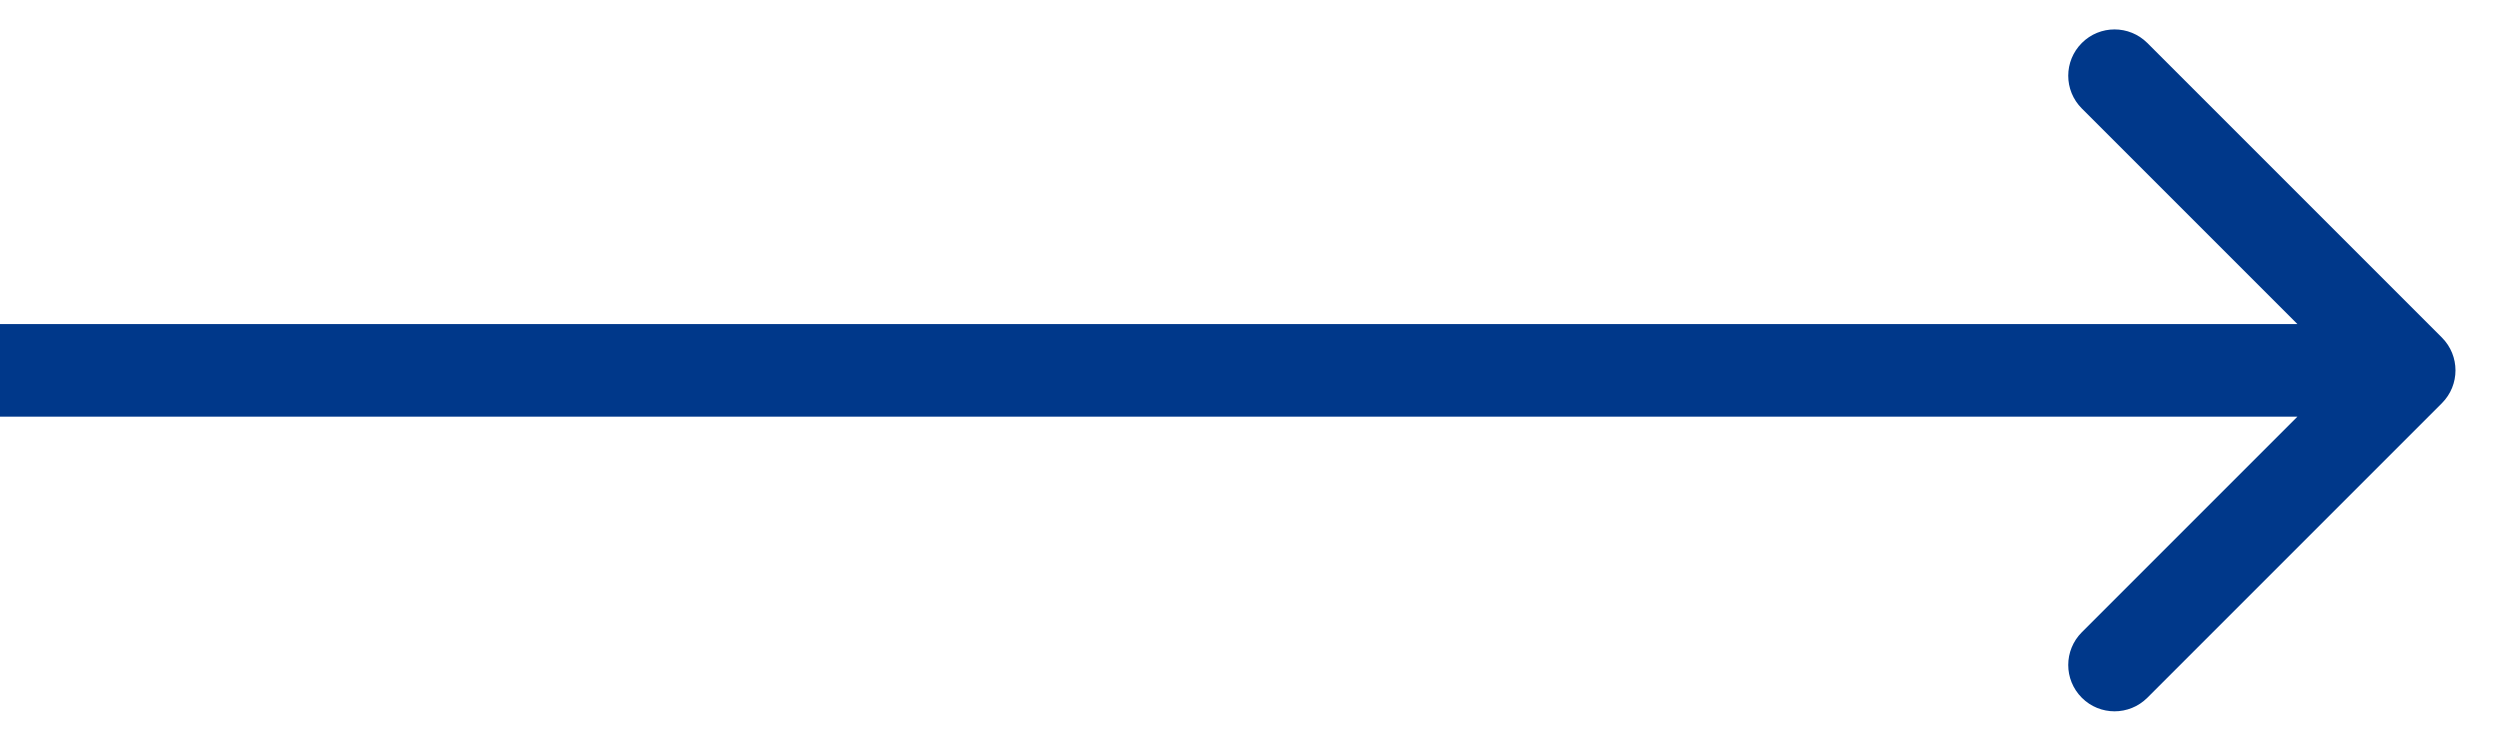 <svg preserveAspectRatio="none" width="100%" height="100%" overflow="visible" style="display: block;" viewBox="0 0 27 8" fill="none" xmlns="http://www.w3.org/2000/svg">
<path id="Arrow 2" d="M26.373 4.354C26.568 4.158 26.568 3.842 26.373 3.646L23.191 0.464C22.995 0.269 22.679 0.269 22.484 0.464C22.288 0.66 22.288 0.976 22.484 1.172L25.312 4L22.484 6.828C22.288 7.024 22.288 7.34 22.484 7.536C22.679 7.731 22.995 7.731 23.191 7.536L26.373 4.354ZM0 4V4.5H26.019V4V3.5H0V4Z" fill="#00388A"/>
</svg>
